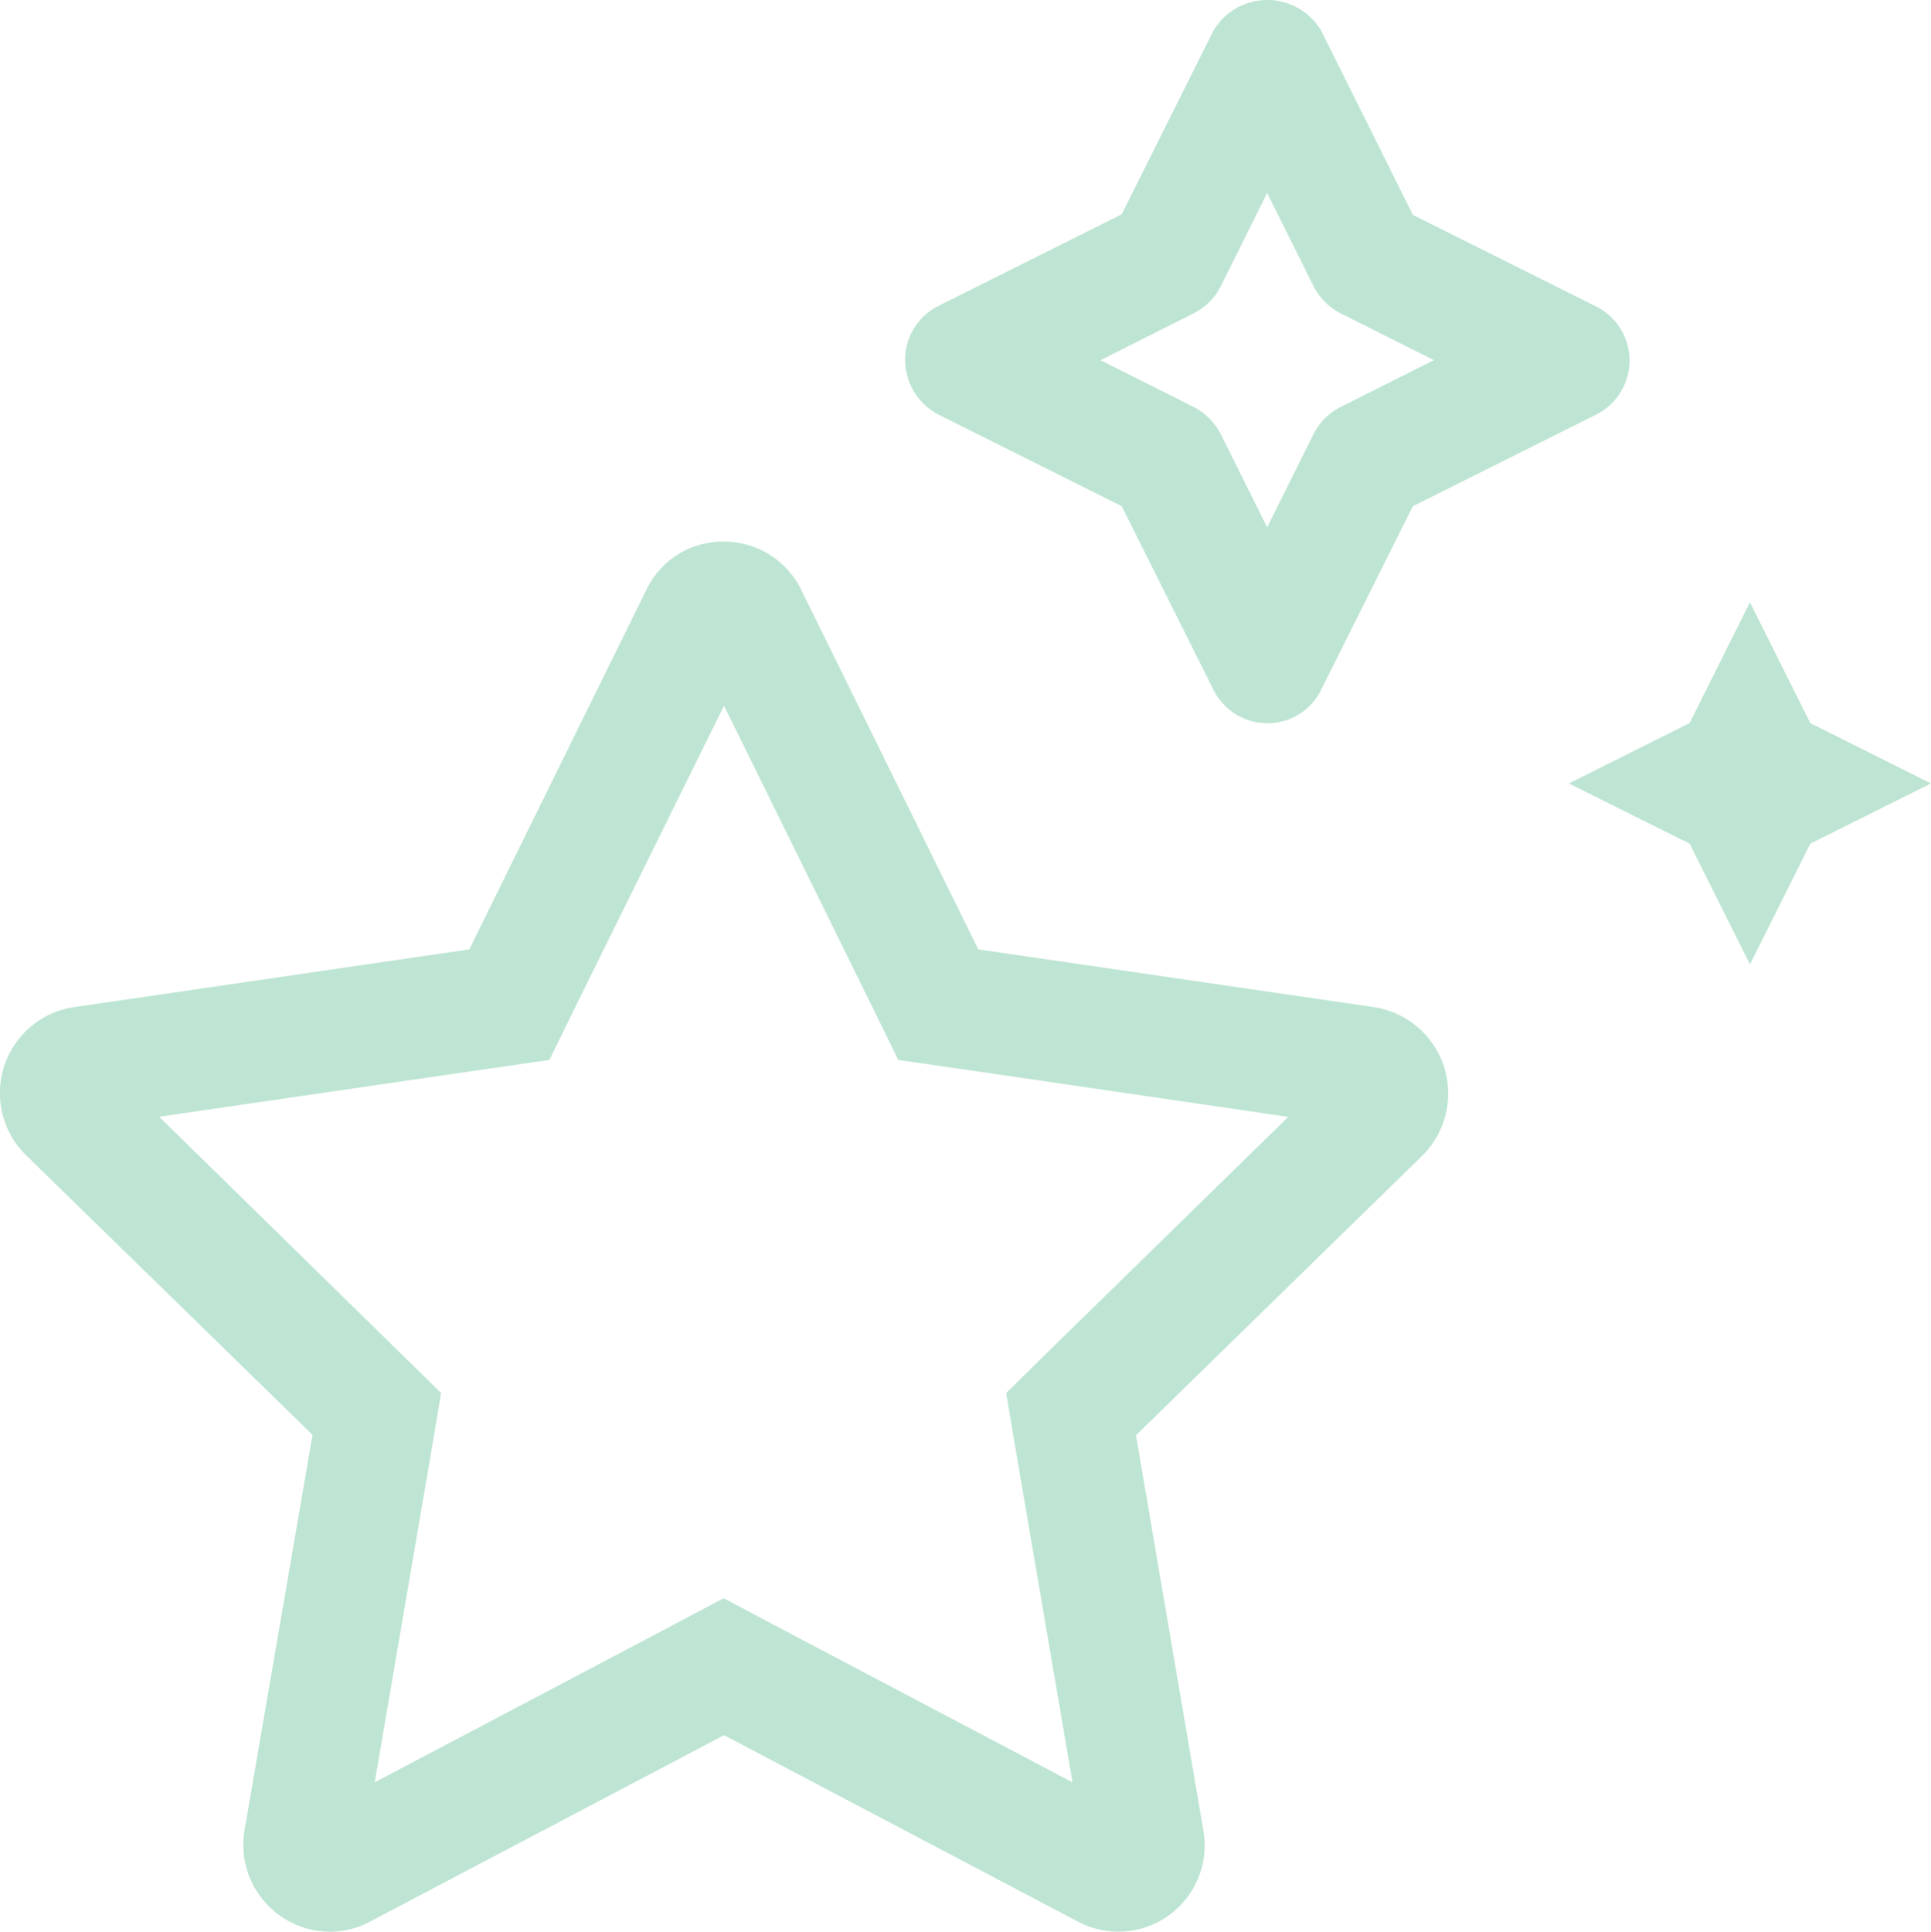 <svg xmlns="http://www.w3.org/2000/svg" width="59.994" height="60.009" viewBox="0 0 59.994 60.009">
    <path fill="#bee5d3" d="M42.691-21.223L30.4-23.016l-5.5-11.168a2.665 2.665 0 0 0-2.414-1.5 2.628 2.628 0 0 0-2.4 1.5l-5.5 11.168-12.277 1.793A2.7 2.7 0 0 0 .82-16.617l8.895 8.683-2.11 12.27A2.7 2.7 0 0 0 10.254 7.5a2.62 2.62 0 0 0 1.254-.316L22.5 1.395l10.992 5.789a2.681 2.681 0 0 0 3.9-2.836L35.3-7.922l8.894-8.684a2.716 2.716 0 0 0-1.503-4.617zM32.672-10.617l-1.406 1.383.328 1.945 1.734 10.148-9.094-4.793-1.746-.926-1.746.926-9.094 4.793 1.735-10.148.328-1.945-1.411-1.383-7.348-7.2L15.129-19.3l1.945-.281.867-1.77 4.559-9.235 4.547 9.234.867 1.77 1.945.281 10.172 1.488zm-3.516-29.016l5.7 2.848 2.848 5.7a1.877 1.877 0 0 0 1.676 1.043 1.856 1.856 0 0 0 1.676-1.043l2.848-5.7 5.7-2.848a1.879 1.879 0 0 0 1.031-1.676 1.879 1.879 0 0 0-1.031-1.676l-5.7-2.848-2.848-5.719a1.945 1.945 0 0 0-3.352 0l-2.848 5.7-5.7 2.848a1.879 1.879 0 0 0-1.031 1.676 1.928 1.928 0 0 0 1.031 1.695zm7.934-3.141a1.9 1.9 0 0 0 .844-.844l1.441-2.895 1.441 2.895a1.956 1.956 0 0 0 .844.844l2.895 1.453-2.895 1.454a1.9 1.9 0 0 0-.844.844l-1.441 2.895-1.441-2.895a1.957 1.957 0 0 0-.844-.844L34.2-41.32zm19.16 12.727L54.375-33.8 52.5-30.047l-3.75 1.875L52.5-26.3l1.875 3.75 1.875-3.75L60-28.172z" transform="translate(-.006 52.509)"/>
</svg>
